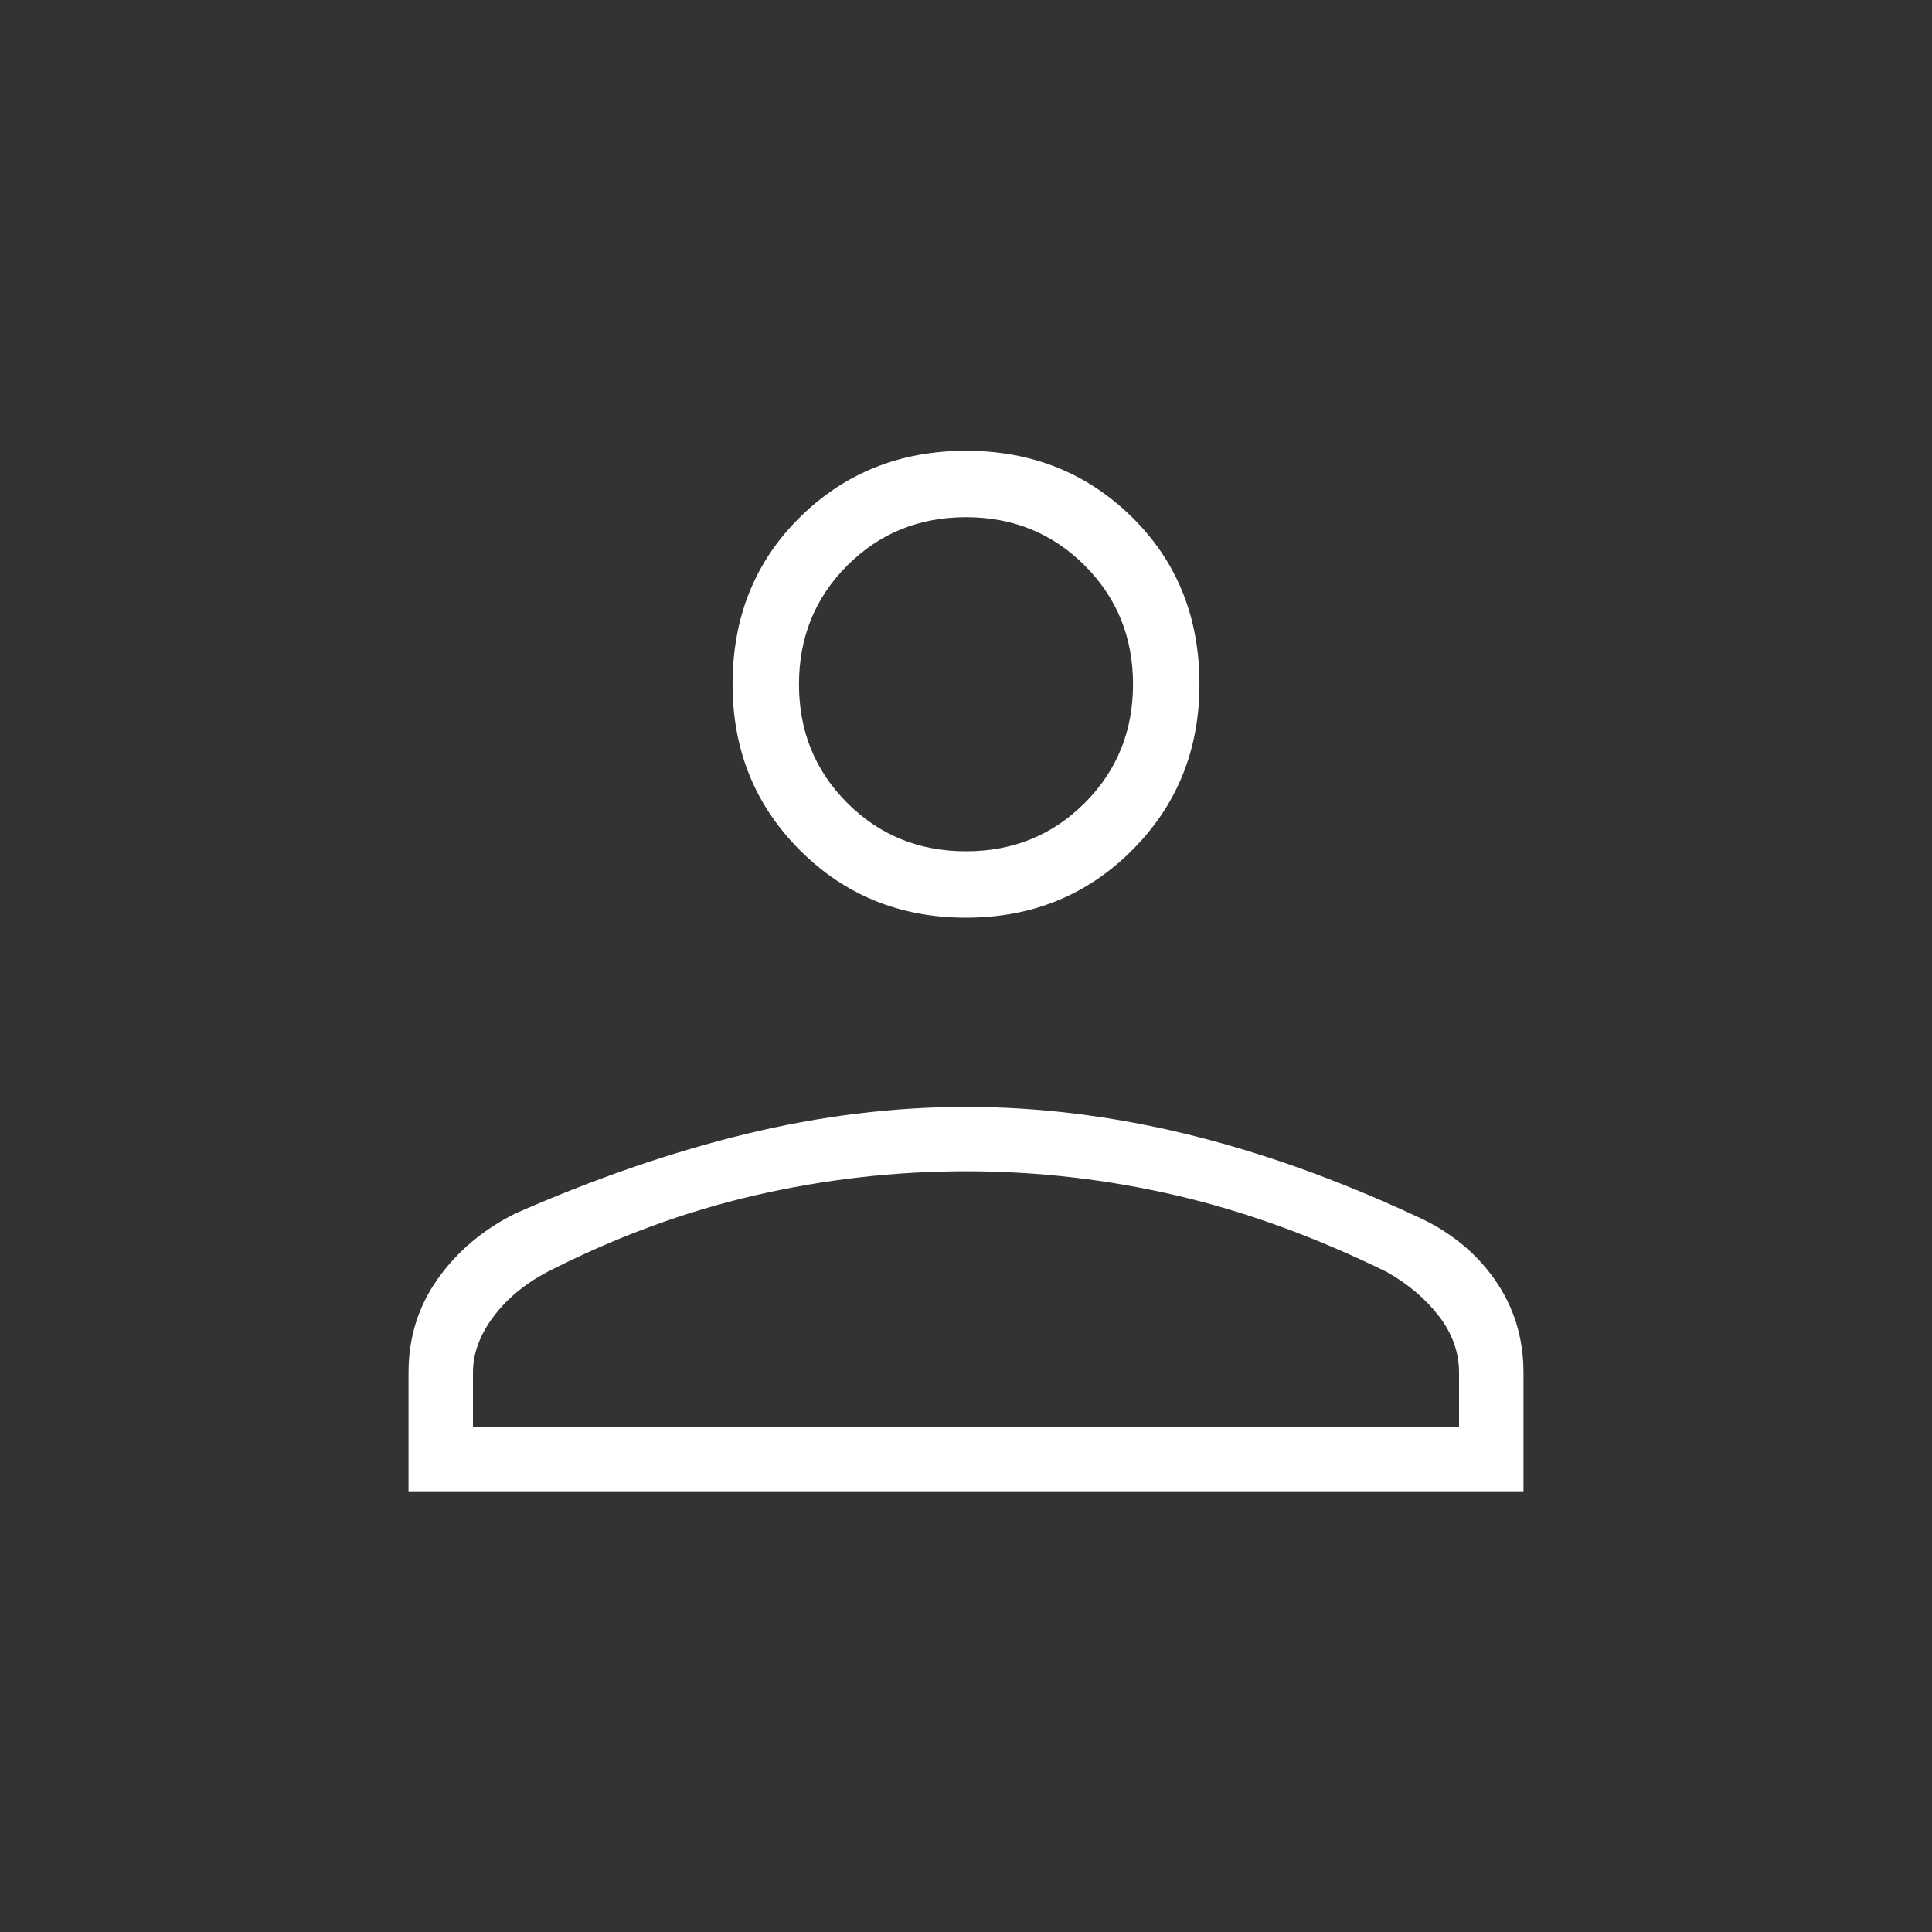 <svg xmlns="http://www.w3.org/2000/svg" fill='white' height="40" width="40"><rect width="100%" height="100%" fill="#333333" stroke="none"/><path d="M20 19q-2.042 0-3.438-1.396-1.395-1.396-1.395-3.437 0-2.084 1.395-3.459Q17.958 9.333 20 9.333q2.042 0 3.438 1.375 1.395 1.375 1.395 3.459 0 2.041-1.395 3.437Q22.042 19 20 19ZM8.458 30.875v-2.458q0-1.084.604-1.938.605-.854 1.605-1.354 2.458-1.083 4.771-1.646 2.312-.562 4.562-.562 2.25 0 4.562.562 2.313.563 4.73 1.688 1.041.458 1.646 1.312.604.854.604 1.938v2.458Zm1.334-1.333h20.416v-1.125q0-.625-.416-1.167-.417-.542-1.084-.917-2.208-1.083-4.354-1.583T20 24.25q-2.208 0-4.375.5t-4.292 1.583q-.708.375-1.125.938-.416.562-.416 1.146ZM20 17.625q1.458 0 2.458-1 1-1 1-2.458 0-1.459-1-2.459t-2.458-1q-1.458 0-2.458 1-1 1-1 2.459 0 1.458 1 2.458 1 1 2.458 1Zm0-3.458Zm0 15.375Z"/></svg>
